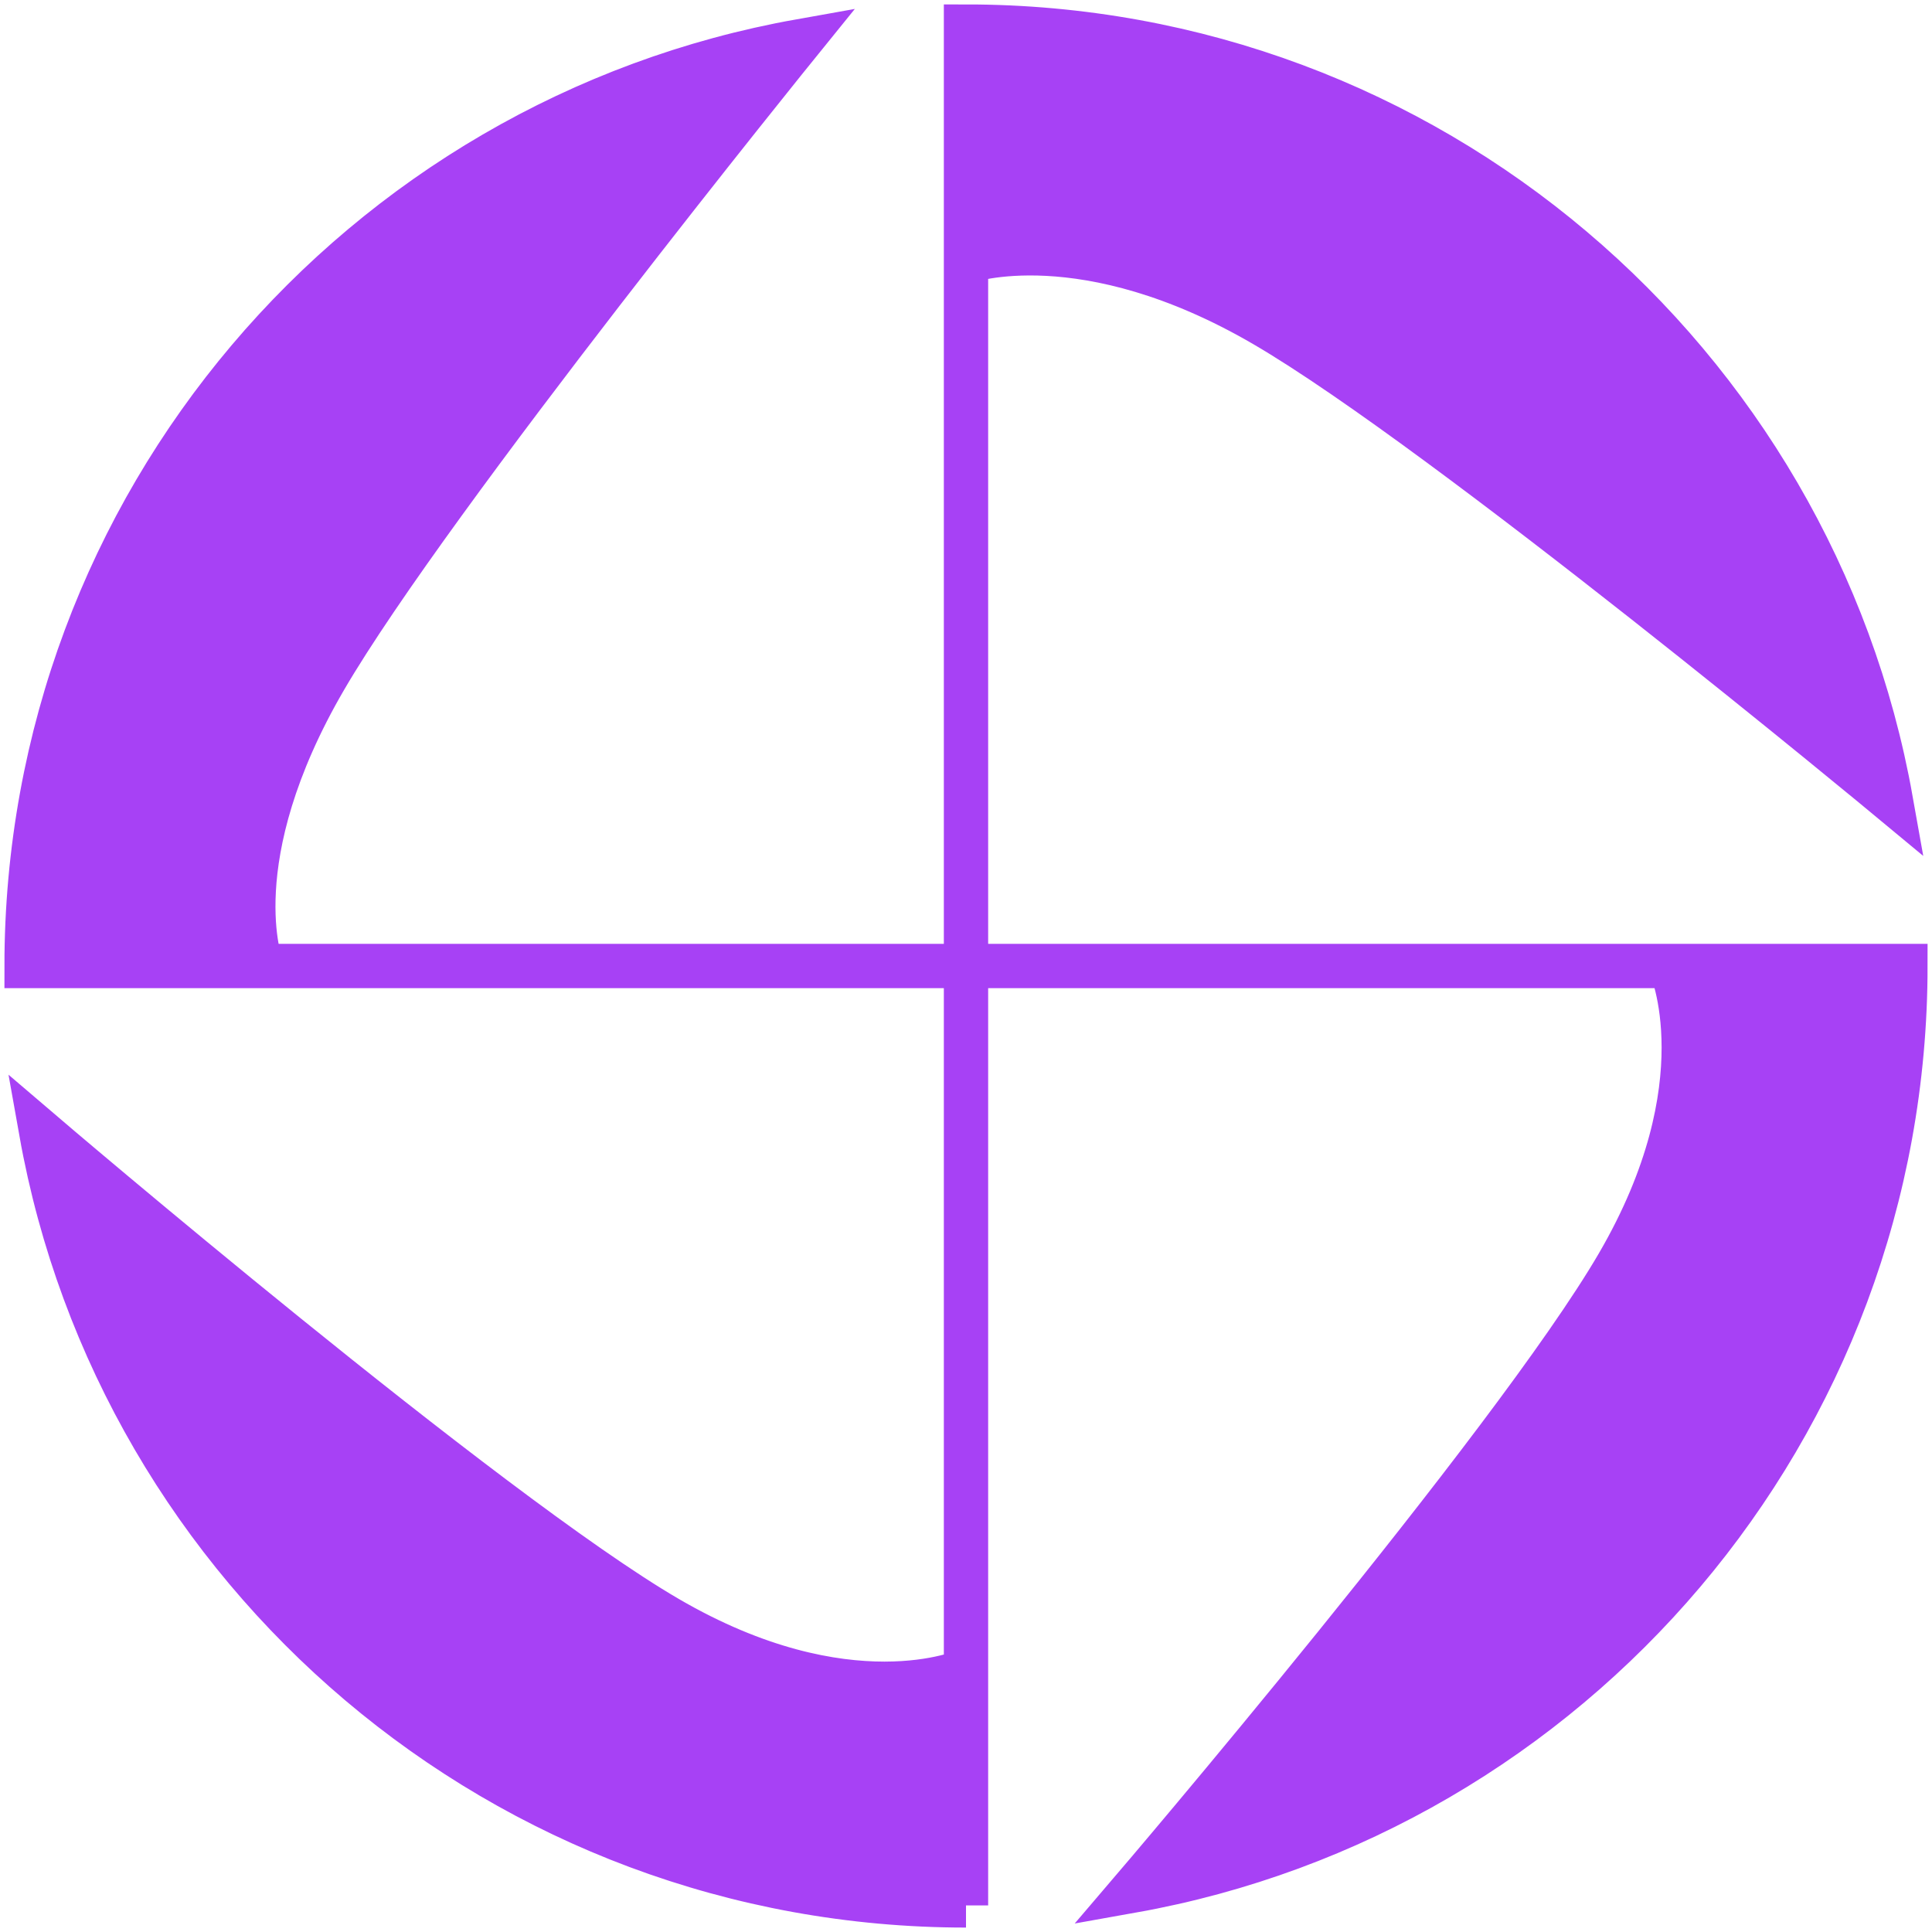 <svg width="218" height="218" viewBox="0 0 218 218" fill="none" xmlns="http://www.w3.org/2000/svg">
<path fill-rule="evenodd" clip-rule="evenodd" d="M109 29.5V3C161.159 3 204.52 40.673 213.355 90.294C213.355 90.294 163.047 48.541 142.671 36.671C122.294 24.8 109 29.5 109 29.5Z" fill="#A741F5"/>
<path d="M90.294 4.645C40.673 13.48 3 56.841 3 109H29.5C29.5 109 24.8 96.953 36.671 76.576C48.542 56.2 90.294 4.645 90.294 4.645Z" fill="#A741F5"/>
<path d="M4.645 127.706C13.48 177.327 56.841 215 109 215V188.5C109 188.5 95.706 194.447 75.329 182.576C54.953 170.706 4.645 127.706 4.645 127.706Z" fill="#A741F5"/>
<path d="M127.706 213.355C177.327 204.52 215 161.159 215 109H188.5C188.5 109 194.447 122.294 182.576 142.671C170.706 163.047 127.706 213.355 127.706 213.355Z" fill="#A741F5"/>
<path d="M109 215C56.841 215 13.48 177.327 4.645 127.706C4.645 127.706 54.953 170.706 75.329 182.576C95.706 194.447 109 188.5 109 188.5M109 215C109 204.651 109 188.5 109 188.5M109 215V188.5M109 109H188.5M109 109V29.5M109 109H29.5M109 109V188.5M188.5 109H215C215 161.159 177.327 204.52 127.706 213.355C127.706 213.355 170.706 163.047 182.576 142.671C194.447 122.294 188.5 109 188.5 109ZM109 29.5V3C161.159 3 204.52 40.673 213.355 90.294C213.355 90.294 163.047 48.541 142.671 36.671C122.294 24.8 109 29.5 109 29.5ZM29.5 109H3C3 56.841 40.673 13.48 90.294 4.645C90.294 4.645 48.542 56.2 36.671 76.576C24.8 96.953 29.5 109 29.5 109Z" stroke="#A741F5" stroke-width="5"/>
</svg>
